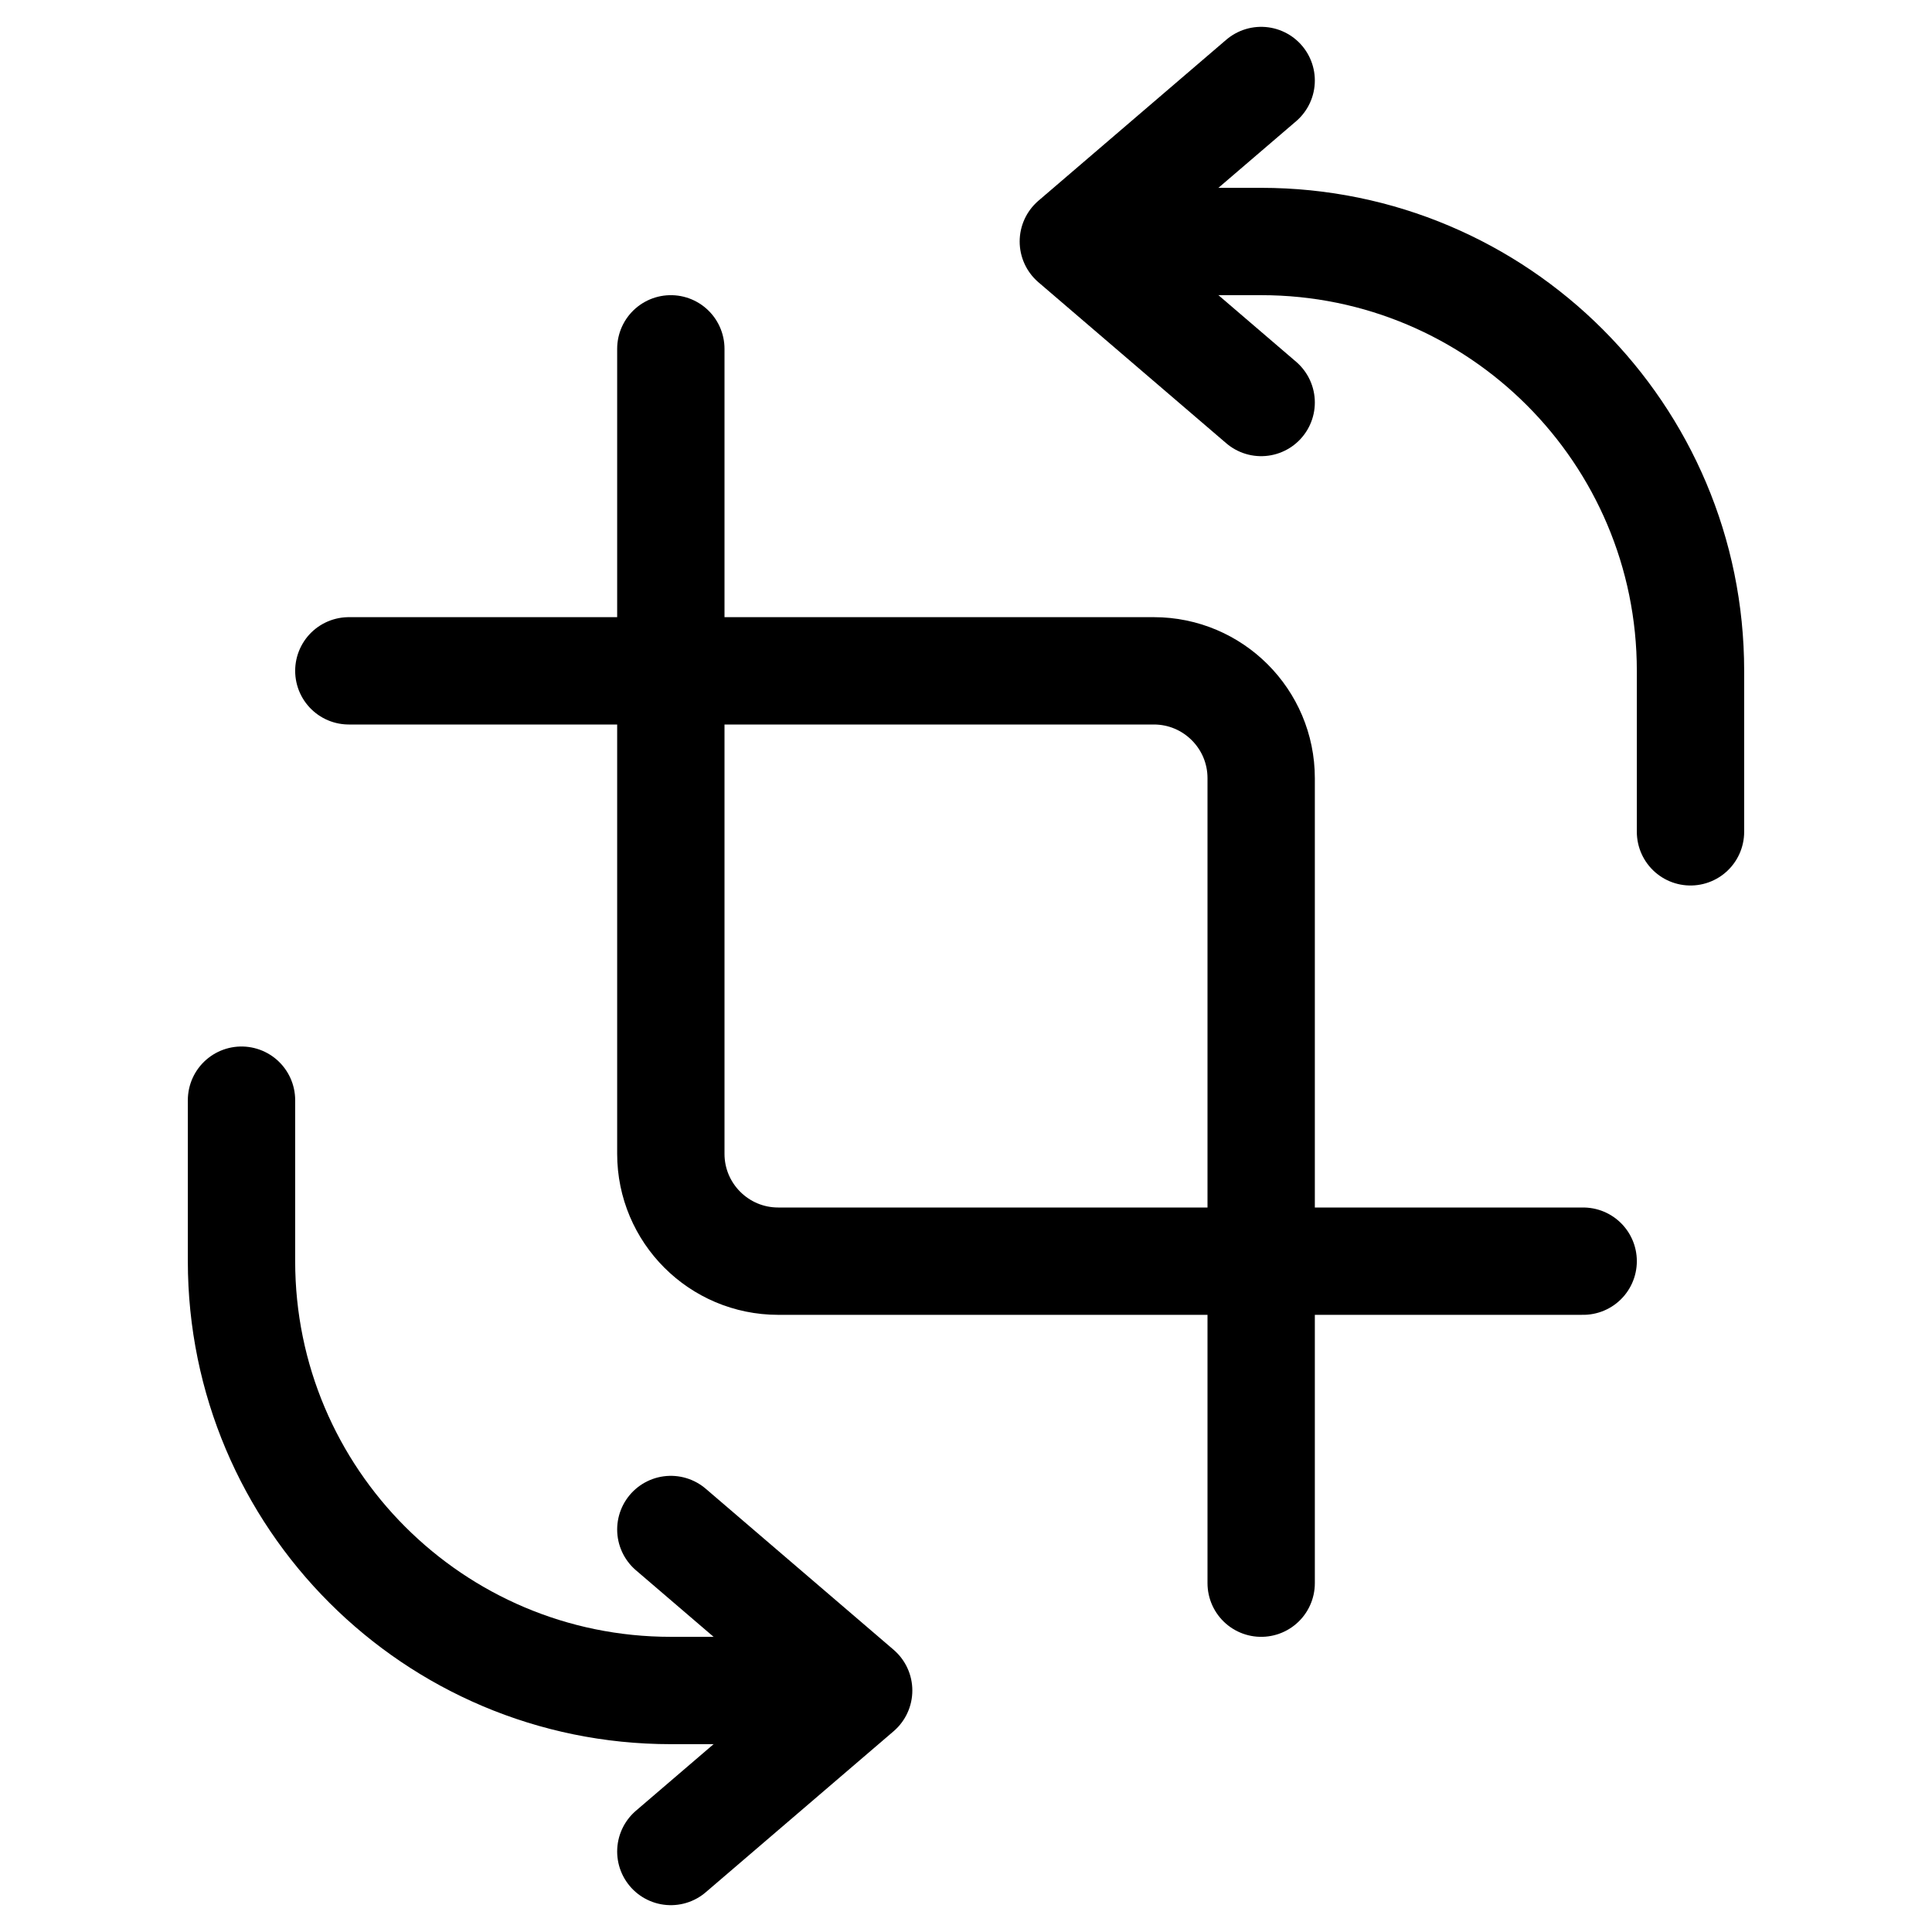 <svg xmlns="http://www.w3.org/2000/svg" height="18" width="18" viewBox="0 0 18 18"><title>crop rotate</title><g fill="none" stroke="currentColor" class="nc-icon-wrapper"><path d="M3.25,6.25h7.5c.552,0,1,.448,1,1v7.5" stroke-linecap="round" stroke-linejoin="round"></path><path d="M14.75,11.75H7.25c-.552,0-1-.448-1-1V3.25" stroke-linecap="round" stroke-linejoin="round"></path><path d="M10.5,2.25h1.25c2.209,0,4,1.791,4,4v1.5" stroke-linecap="round" stroke-linejoin="round" stroke="currentColor"></path><polyline points="11.75 .75 10 2.25 11.75 3.75" stroke-linecap="round" stroke-linejoin="round" stroke="currentColor"></polyline><polyline points="6.25 17.25 8 15.75 6.25 14.25" stroke-linecap="round" stroke-linejoin="round" stroke="currentColor"></polyline><path d="M7.5,15.75h-1.25c-2.209,0-4-1.791-4-4v-1.5" stroke-linecap="round" stroke-linejoin="round" stroke="currentColor"></path></g></svg>